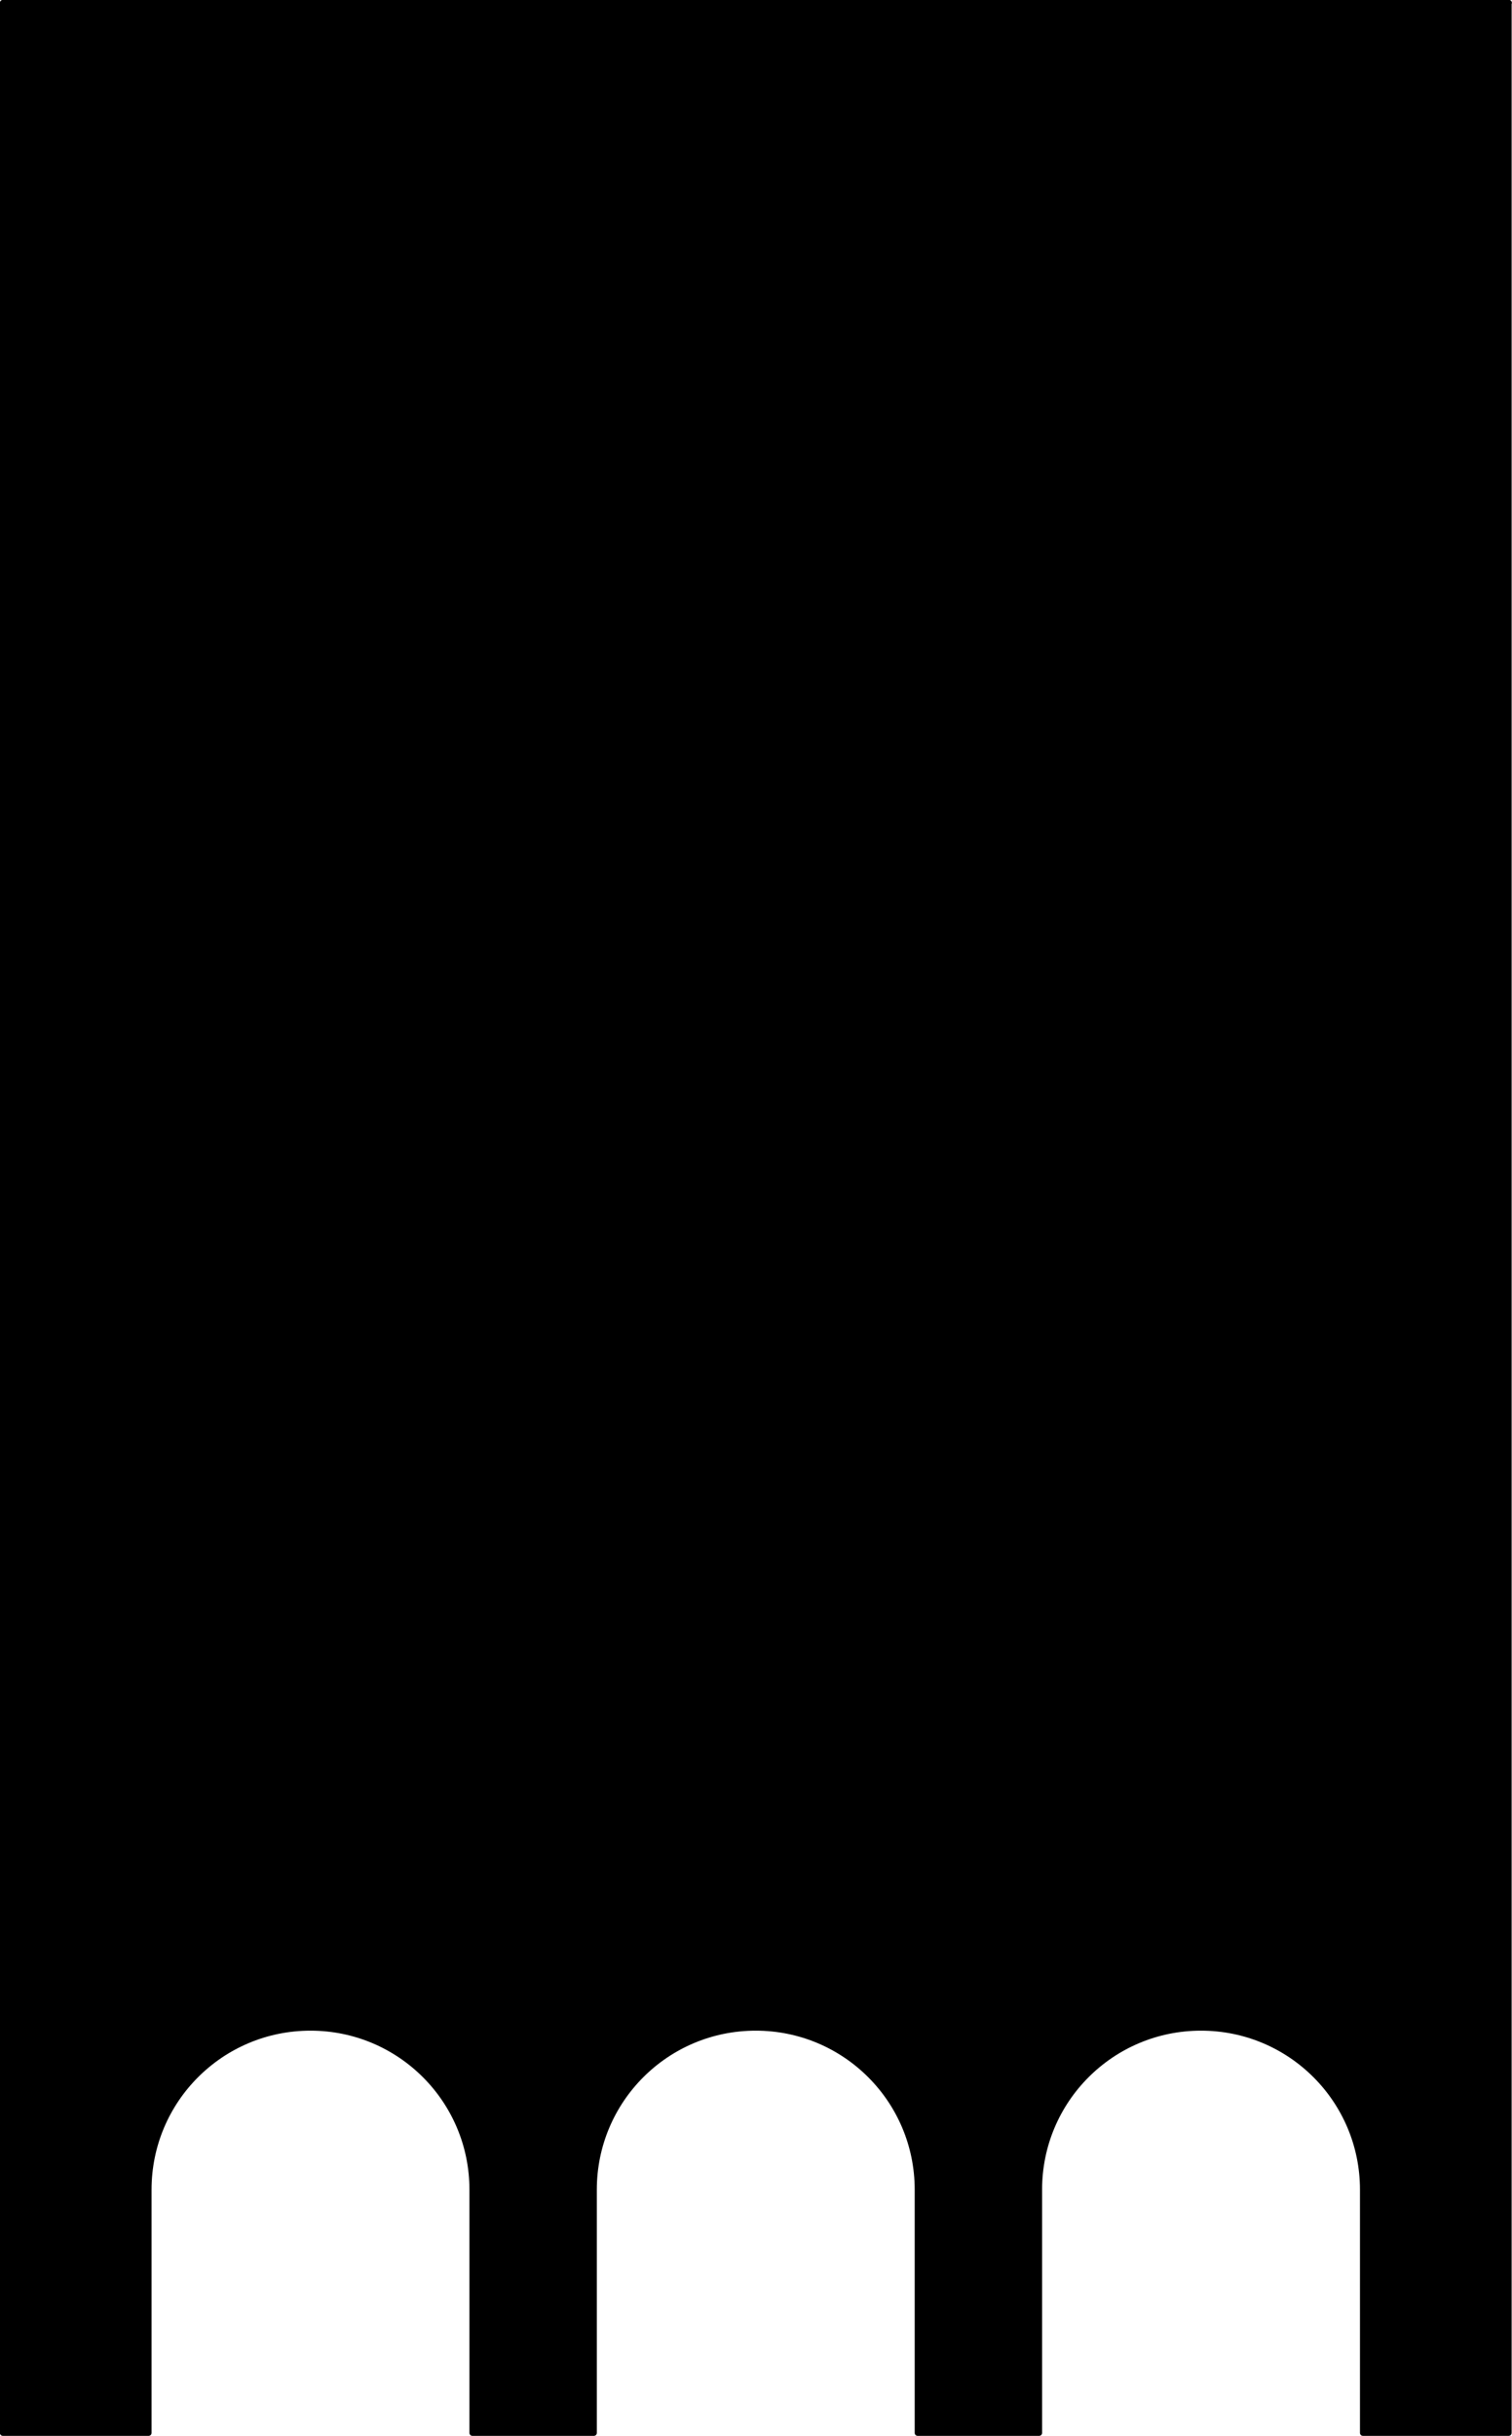 <?xml version="1.0" encoding="UTF-8"?>
<svg id="Layer_2" data-name="Layer 2" xmlns="http://www.w3.org/2000/svg" viewBox="0 0 63.5 102.26">
  <defs>
    <style>
      .cls-1 {
        stroke: #000;
        stroke-linecap: round;
        stroke-linejoin: round;
        stroke-width: .25px;
      }
    </style>
  </defs>
  <g id="LINE">
    <g id="LWPOLYLINE">
      <path class="cls-1" d="m63.37.12H.12v102.01h6.12v-10.21c0-3.76,3.04-6.8,6.8-6.8s6.8,3.04,6.8,6.8v10.21h5.1v-10.21c0-3.76,3.04-6.8,6.8-6.8s6.8,3.04,6.8,6.8v10.21h5.1v-10.21c0-3.76,3.04-6.8,6.8-6.8s6.8,3.04,6.8,6.8v10.21h6.12V.12Z"/>
    </g>
  </g>
</svg>